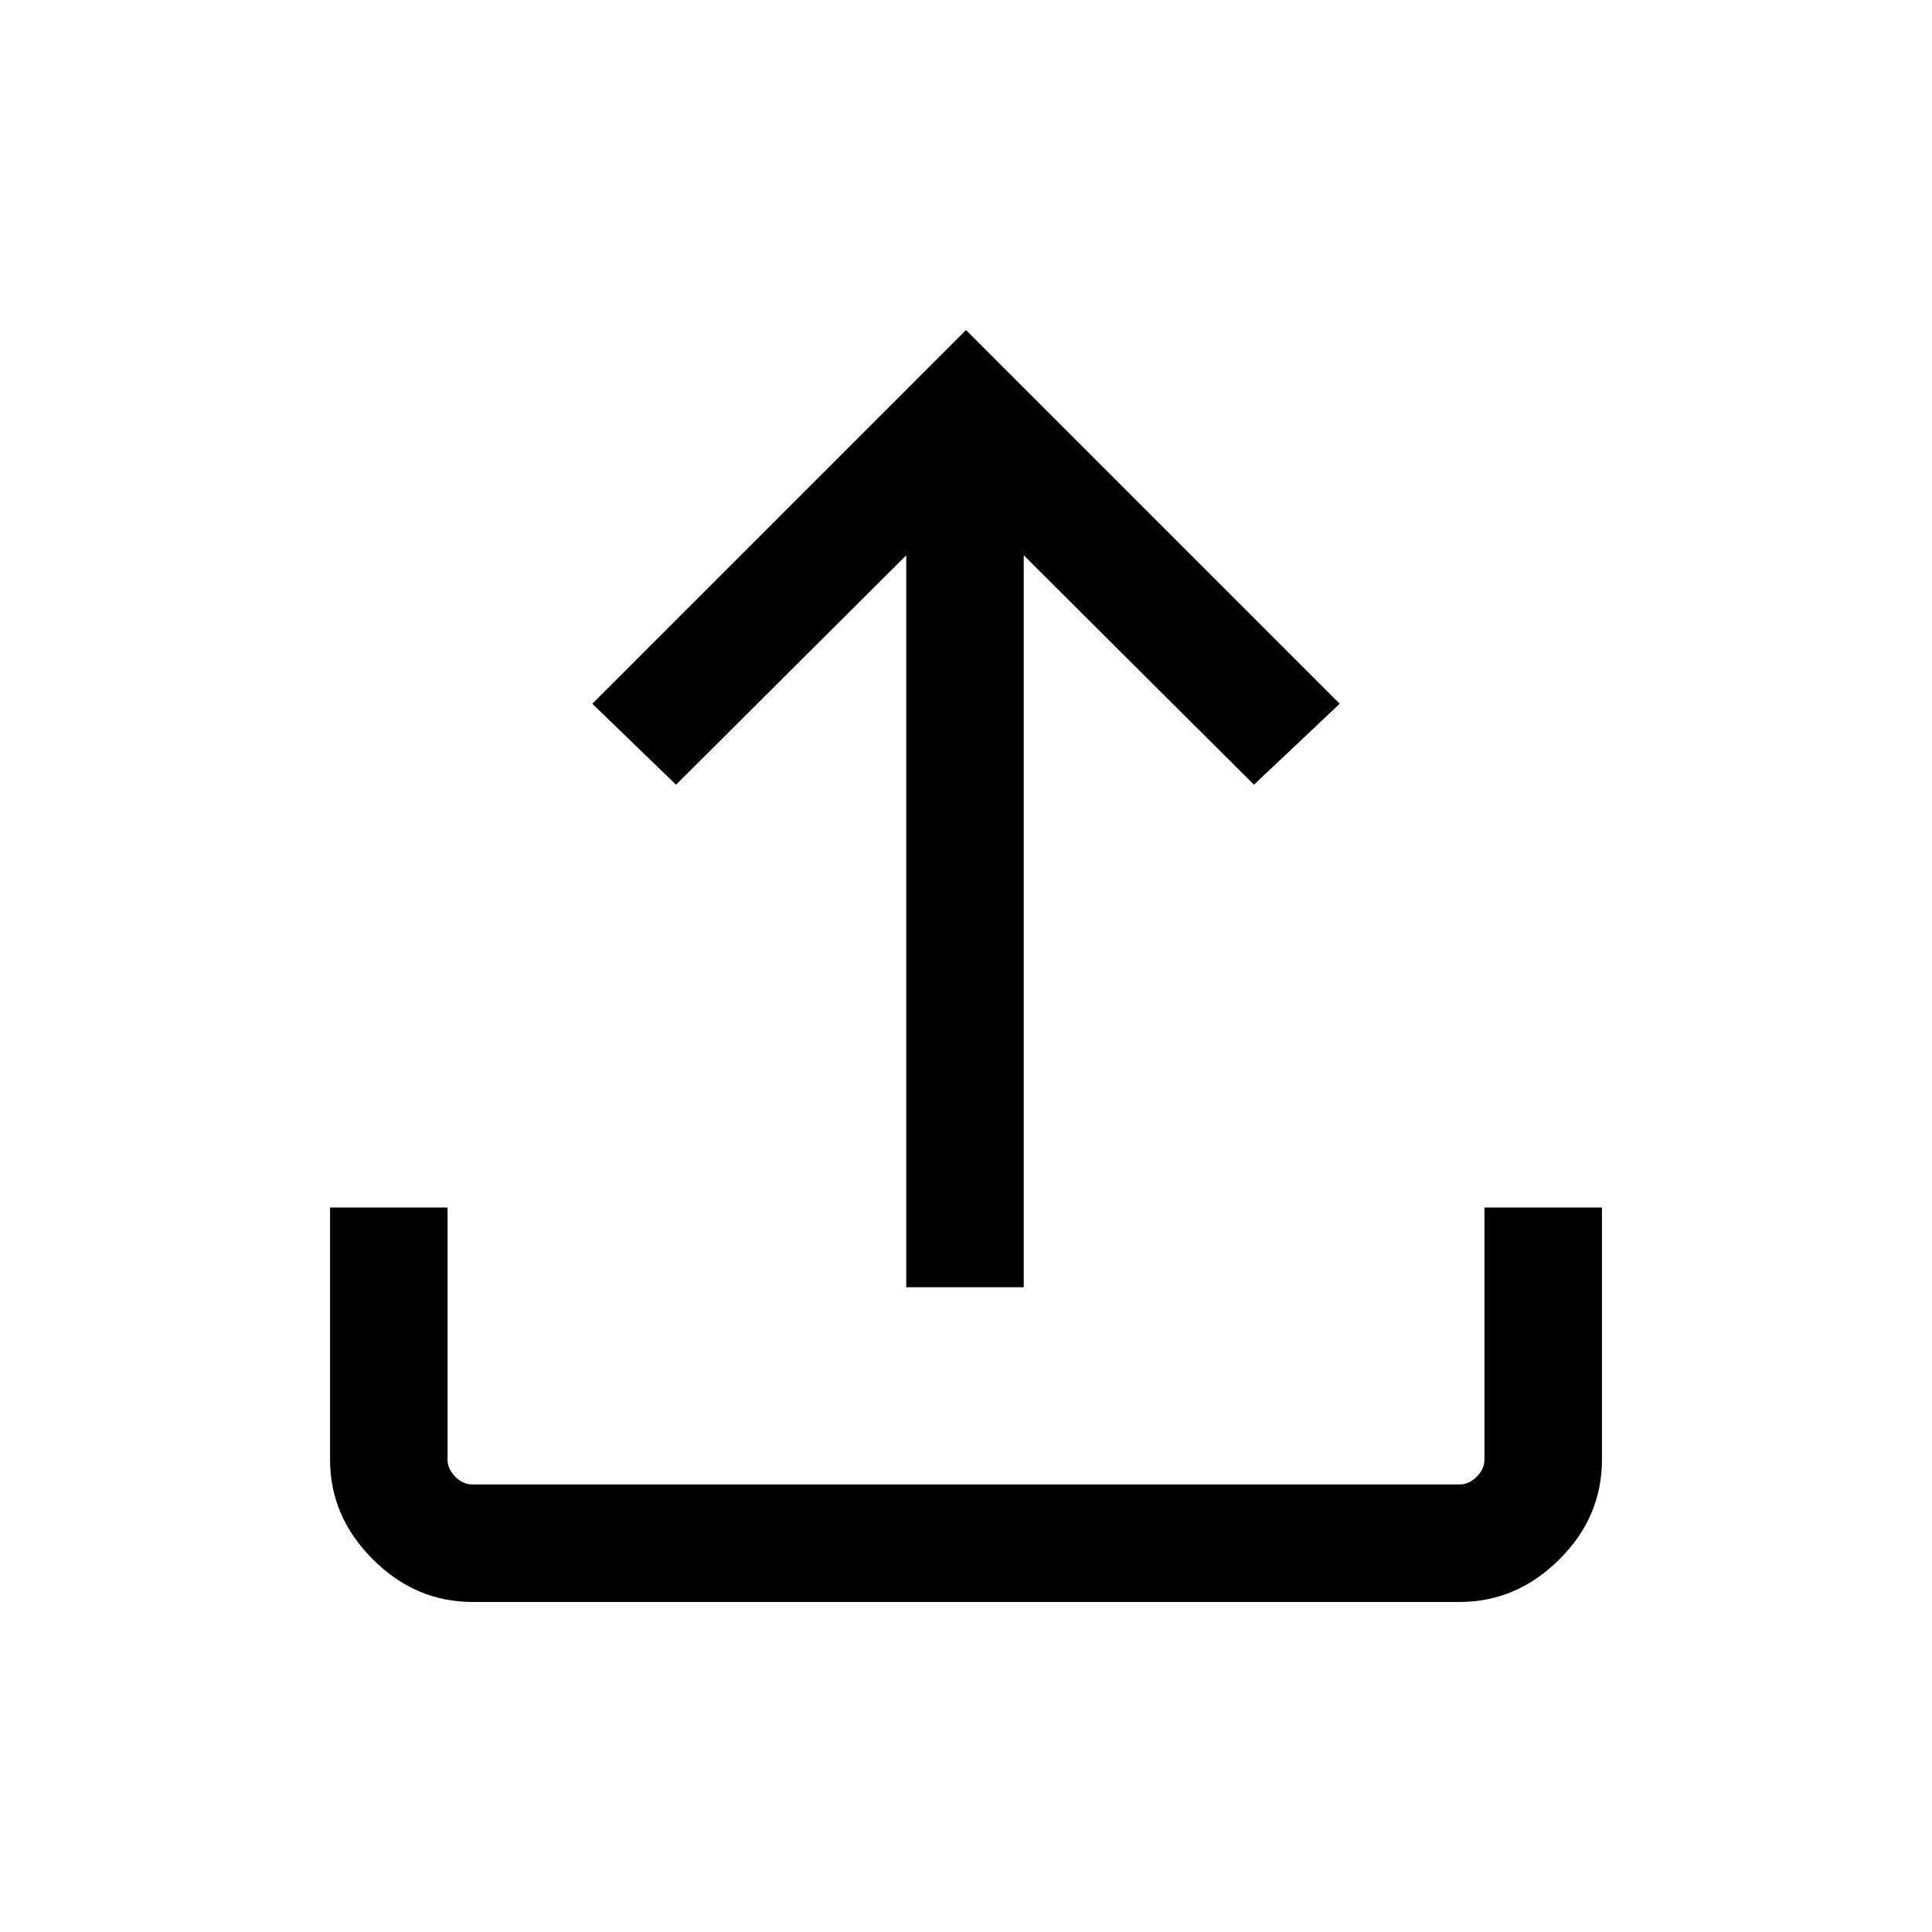 <svg xmlns="http://www.w3.org/2000/svg" height="48" viewBox="0 -960 960 960" width="48"><path fill="5f6368" d="M450.31-320.39v-363.69l-114.39 114-41.61-40.23L480-796l185.69 185.69-42.61 40.23-114.39-114v363.69h-58.38ZM234.69-164q-28.25 0-49.47-21.22T164-234.69V-360h58.39v125.31q0 4.61 3.84 8.46 3.85 3.84 8.46 3.84h490.62q4.61 0 8.46-3.84 3.84-3.85 3.84-8.46V-360H796v125.31q0 28.53-21.22 49.61T725.31-164H234.69Z"/></svg>
